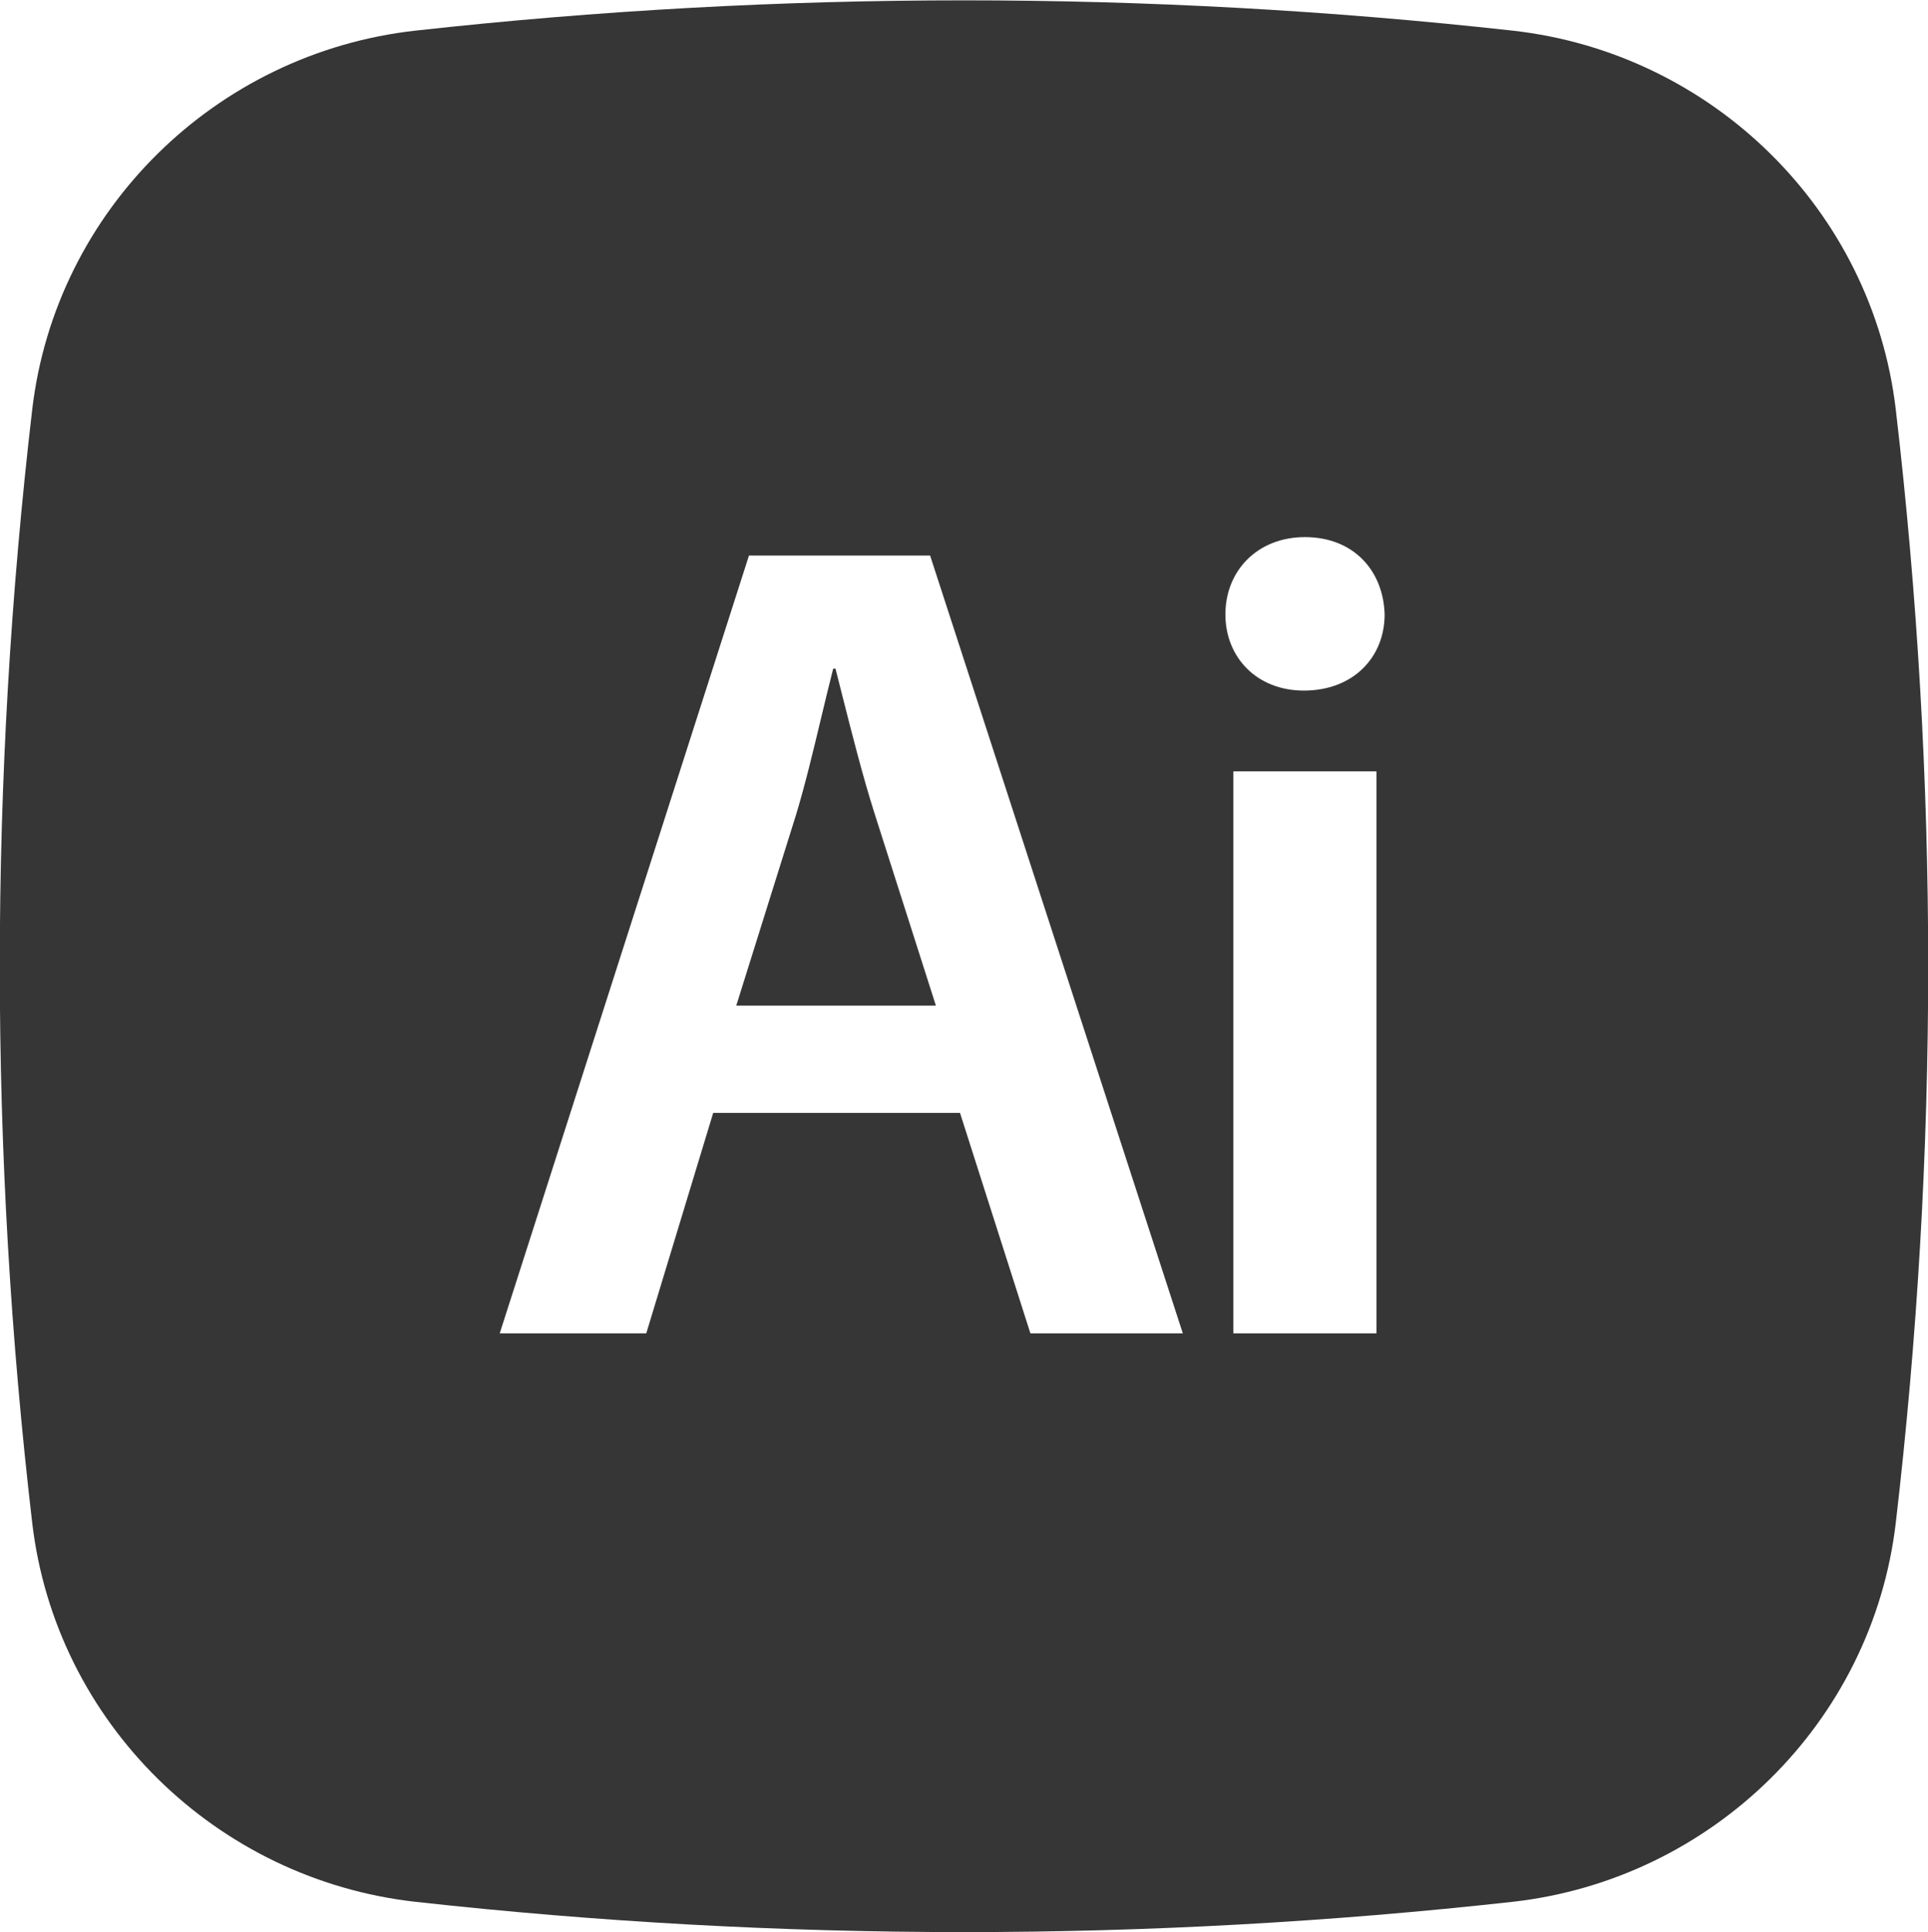 <svg xmlns="http://www.w3.org/2000/svg" fill="none" viewBox="2.81 2.79 18.38 18.42">
<path d="M10.401 10.55L9.829 12.376H11.732L11.149 10.55C11.033 10.185 10.932 9.784 10.839 9.417C10.818 9.333 10.796 9.248 10.775 9.164H10.753C10.715 9.311 10.678 9.468 10.639 9.629C10.565 9.939 10.488 10.261 10.401 10.55Z" fill="#363636"/>
<path fill-rule="evenodd" clip-rule="evenodd" d="M6.77 3.082C10.246 2.697 13.754 2.697 17.23 3.082C19.129 3.294 20.66 4.789 20.883 6.695C21.295 10.22 21.295 13.78 20.883 17.305C20.66 19.211 19.129 20.706 17.231 20.919C13.755 21.304 10.246 21.304 6.77 20.919C4.871 20.706 3.34 19.211 3.117 17.306C2.705 13.781 2.705 10.22 3.117 6.695C3.34 4.789 4.871 3.294 6.77 3.082ZM15.932 10.143V15.5H14.568V10.143H15.932ZM14.492 8.647C14.492 8.229 14.799 7.91 15.25 7.91C15.713 7.91 15.998 8.229 16.01 8.647C16.01 9.054 15.712 9.373 15.24 9.373C14.789 9.373 14.492 9.054 14.492 8.647ZM12.633 15.5L11.962 13.399H9.609L8.971 15.5H7.574L9.95 8.086H11.677L14.086 15.5H12.633Z" fill="#363636"/>
</svg>